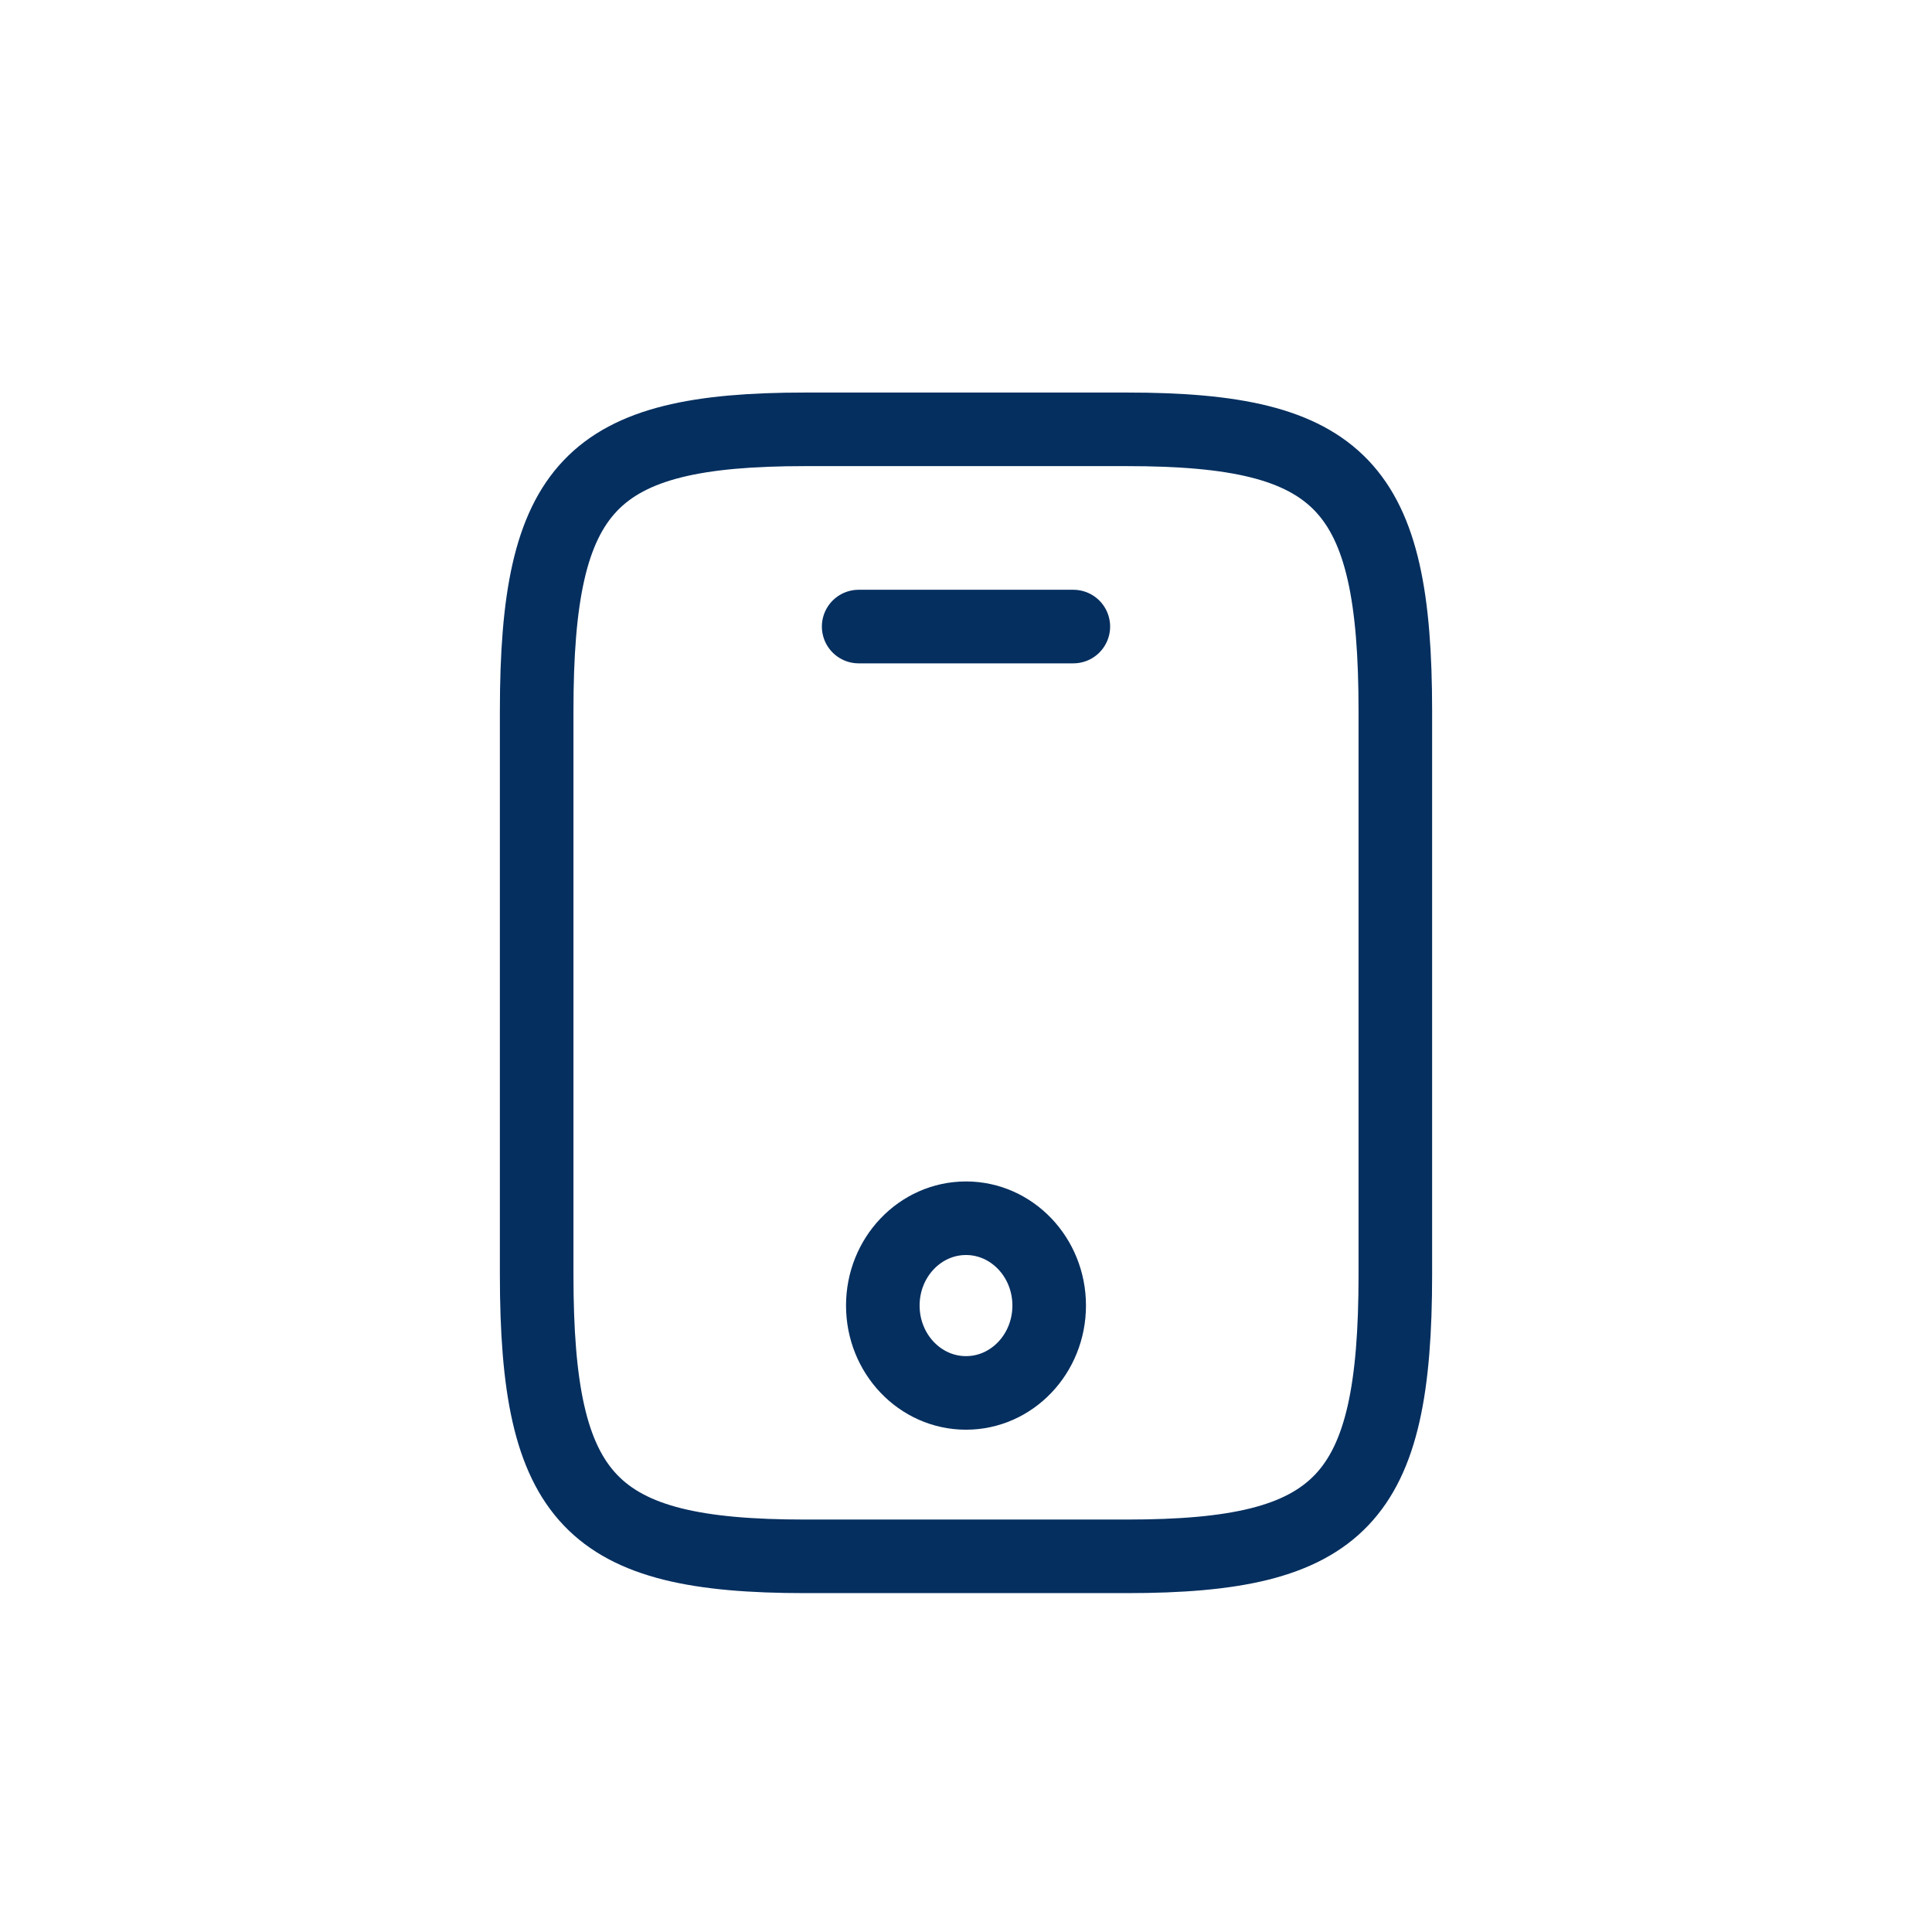 <?xml version="1.0" encoding="UTF-8"?>
<svg width="36px" height="36px" viewBox="0 0 36 36" version="1.1" xmlns="http://www.w3.org/2000/svg" xmlns:xlink="http://www.w3.org/1999/xlink">
    <title>FCA97497-F6A3-49BE-8309-0A3339C89EBB@1x</title>
    <g id="Final" stroke="none" stroke-width="1" fill="none" fill-rule="evenodd">
        <g id="Desktop---Credit-Alert-Preferences-" transform="translate(-435, -752)">
            <g id="Group-38" transform="translate(411, 125)">
                <g id="Group-37" transform="translate(24, 40)">
                    <g id="Group-35" transform="translate(0, 419)">
                        <g id="vuesax/linear/mobile" transform="translate(0, 168)">
                            <path d="M36,0 L36,36 L0,36 L0,0 L36,0 Z" id="Vector" opacity="0"></path>
                            <g id="mobile" transform="translate(10, 8)" stroke="#052F5F" stroke-dasharray="0,0" stroke-linecap="round" stroke-linejoin="round" stroke-width="1.371">
                                <path d="M16,15.75 C16,19.95 15,21 11,21 L5,21 C1,21 0,19.95 0,15.75 L0,5.25 C0,1.05 1,0 5,0 L11,0 C15,0 16,1.05 16,5.25 L16,15.75 Z" id="Vector" fill-rule="nonzero"></path>
                                <line x1="10" y1="3.675" x2="6" y2="3.675" id="Vector"></line>
                                <path d="M8,17.955 C7.144,17.955 6.45,17.226 6.45,16.327 C6.45,15.429 7.144,14.7 8,14.7 C8.856,14.7 9.55,15.429 9.55,16.327 C9.55,17.226 8.856,17.955 8,17.955 Z" id="Vector"></path>
                            </g>
                        </g>
                    </g>
                </g>
            </g>
        </g>
    </g>
</svg>